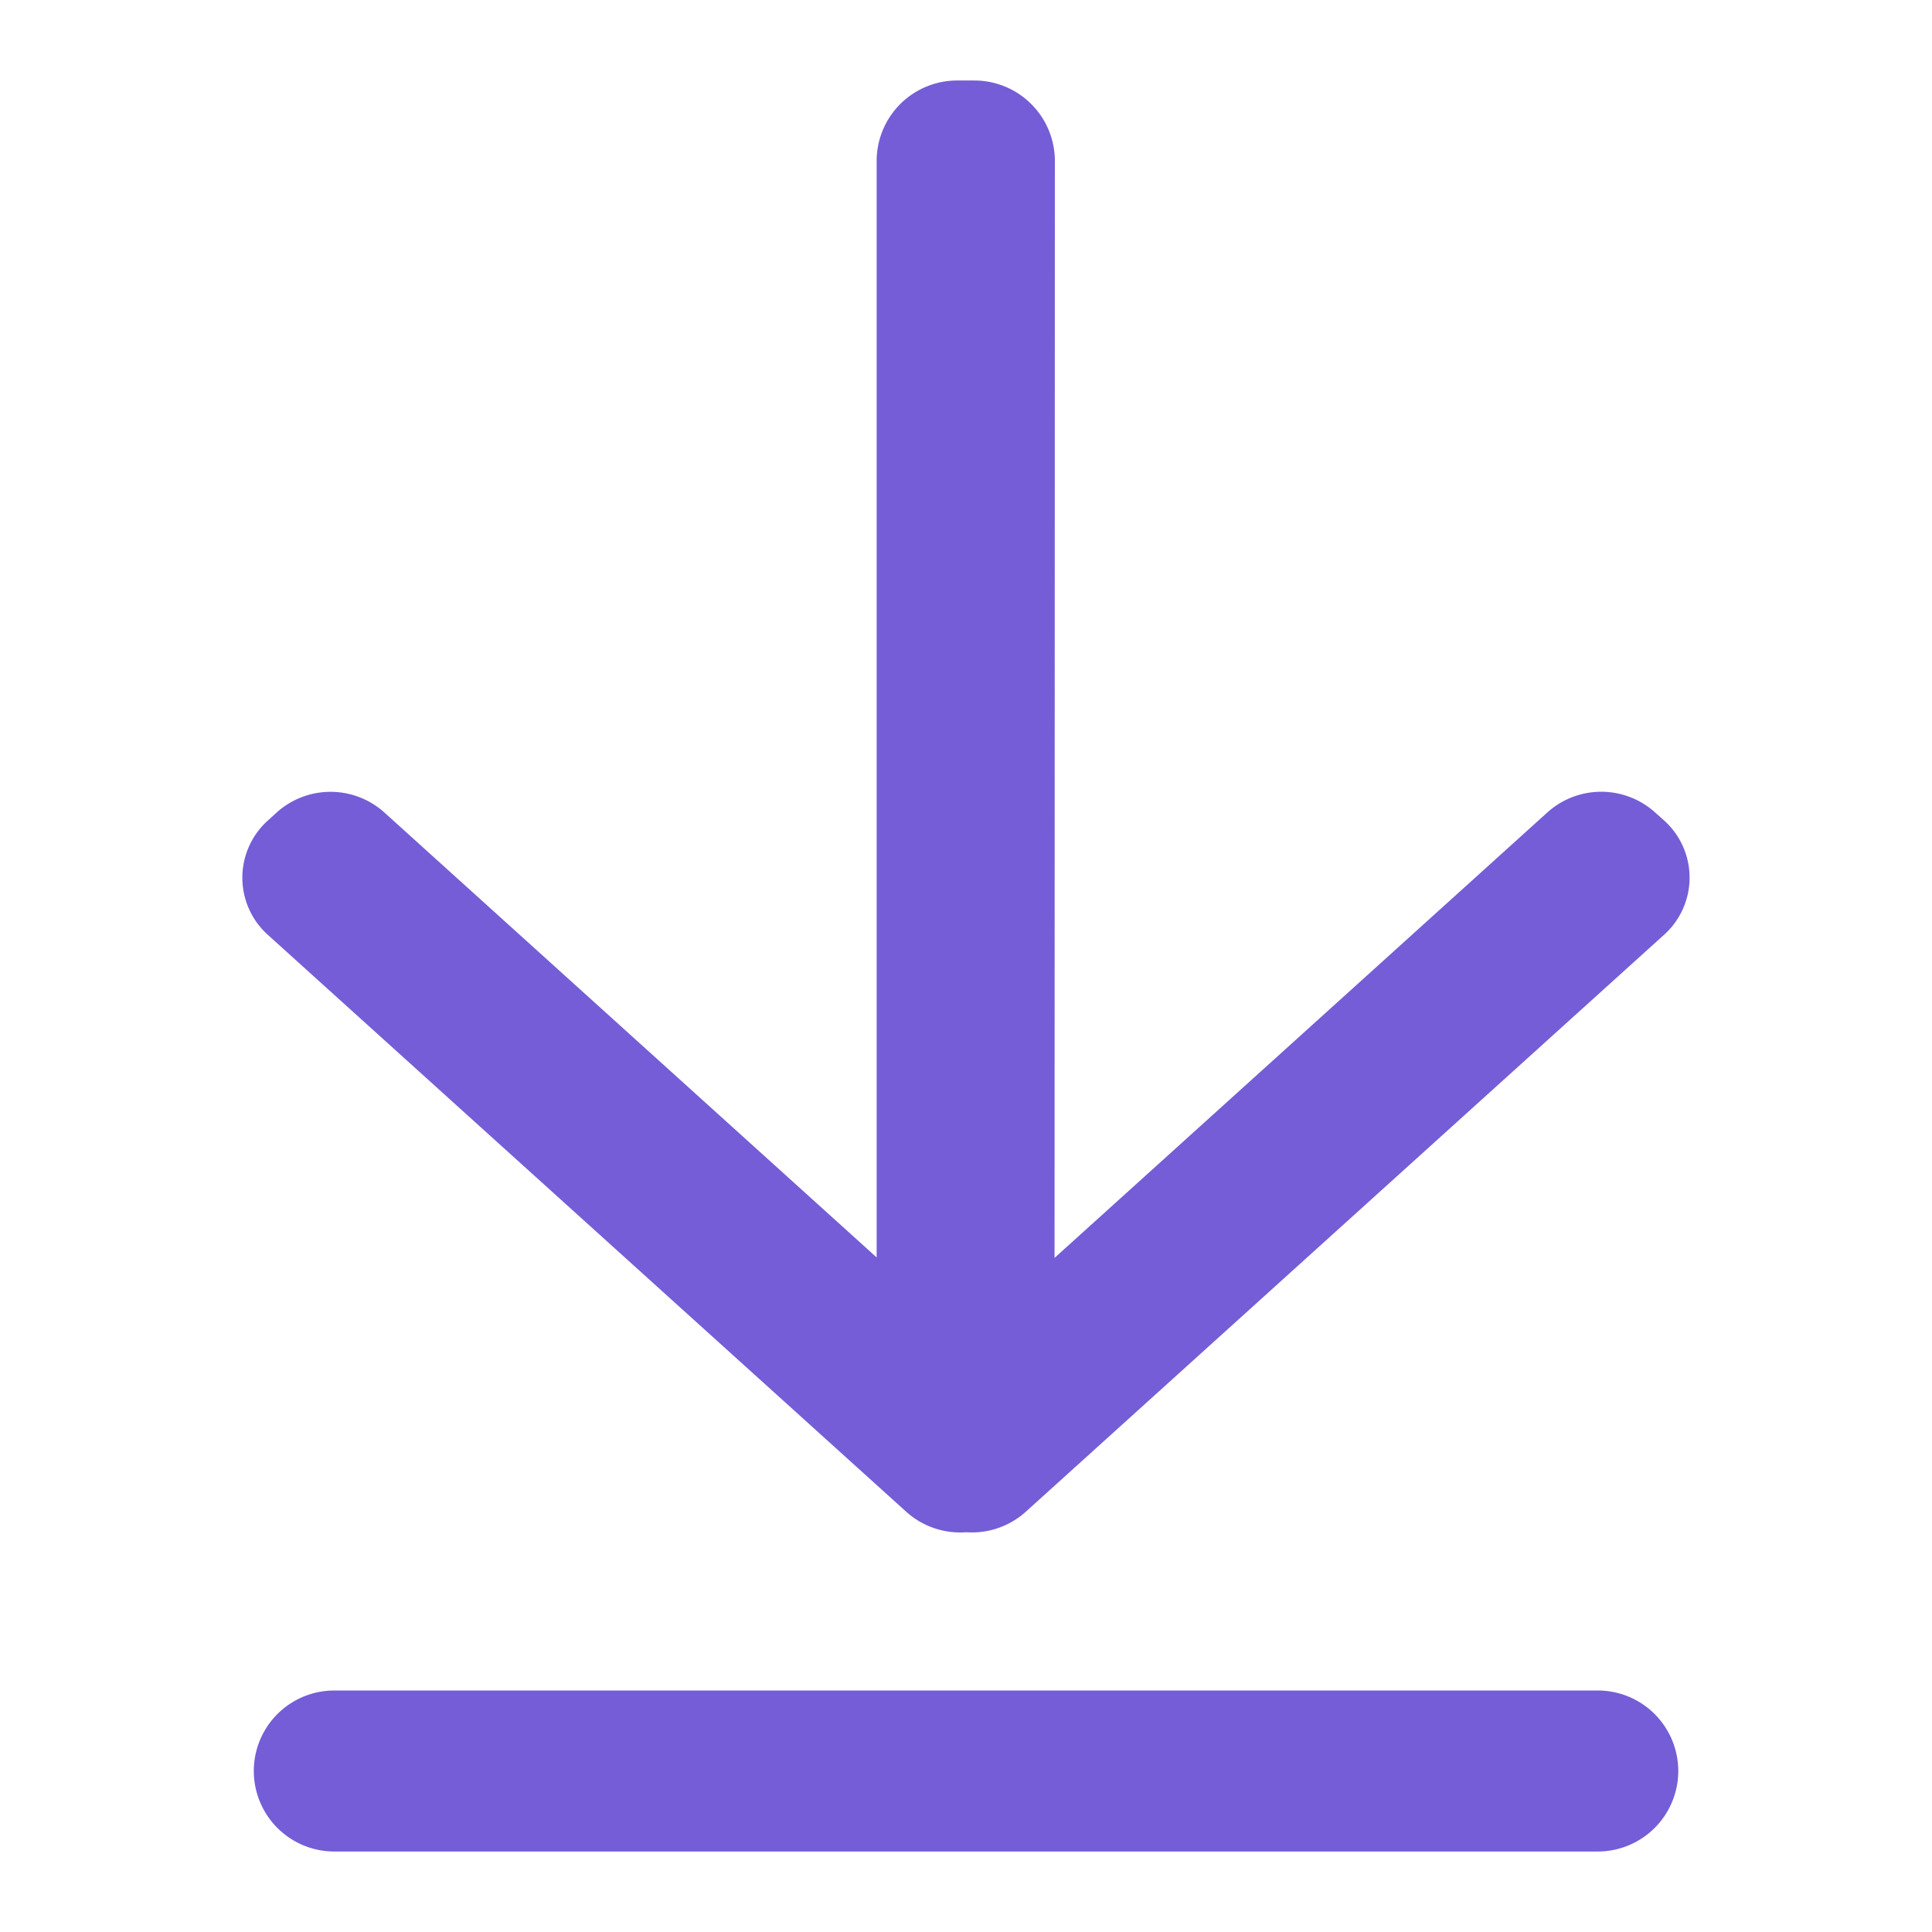<?xml version="1.0" standalone="no"?><!DOCTYPE svg PUBLIC "-//W3C//DTD SVG 1.1//EN" "http://www.w3.org/Graphics/SVG/1.1/DTD/svg11.dtd"><svg t="1660290302913" class="icon" viewBox="0 0 1024 1024" version="1.1" xmlns="http://www.w3.org/2000/svg" p-id="3076" xmlns:xlink="http://www.w3.org/1999/xlink" width="200" height="200"><defs><style type="text/css">@font-face { font-family: feedback-iconfont; src: url("//at.alicdn.com/t/font_1031158_u69w8yhxdu.woff2?t=1630033759944") format("woff2"), url("//at.alicdn.com/t/font_1031158_u69w8yhxdu.woff?t=1630033759944") format("woff"), url("//at.alicdn.com/t/font_1031158_u69w8yhxdu.ttf?t=1630033759944") format("truetype"); }
</style></defs><path d="M516.437 42.667a42.667 42.667 0 0 1 42.667 42.667L558.933 666.709l261.12-236.032a42.667 42.667 0 0 1 57.259 0l4.779 4.267a40.704 40.704 0 0 1 0 60.416L543.659 801.28a42.667 42.667 0 0 1-31.573 10.837 42.667 42.667 0 0 1-31.744-10.837L141.824 495.36a40.704 40.704 0 0 1 0-60.331l4.779-4.352a42.667 42.667 0 0 1 57.173 0L464.64 666.453V85.333a42.667 42.667 0 0 1 42.667-42.667h9.131zM889.515 938.667a42.667 42.667 0 0 1-42.667 42.667H176.981a42.667 42.667 0 0 1 0-85.333h669.867a42.667 42.667 0 0 1 42.667 42.667z" fill="#755DD7" p-id="3077"></path></svg>
